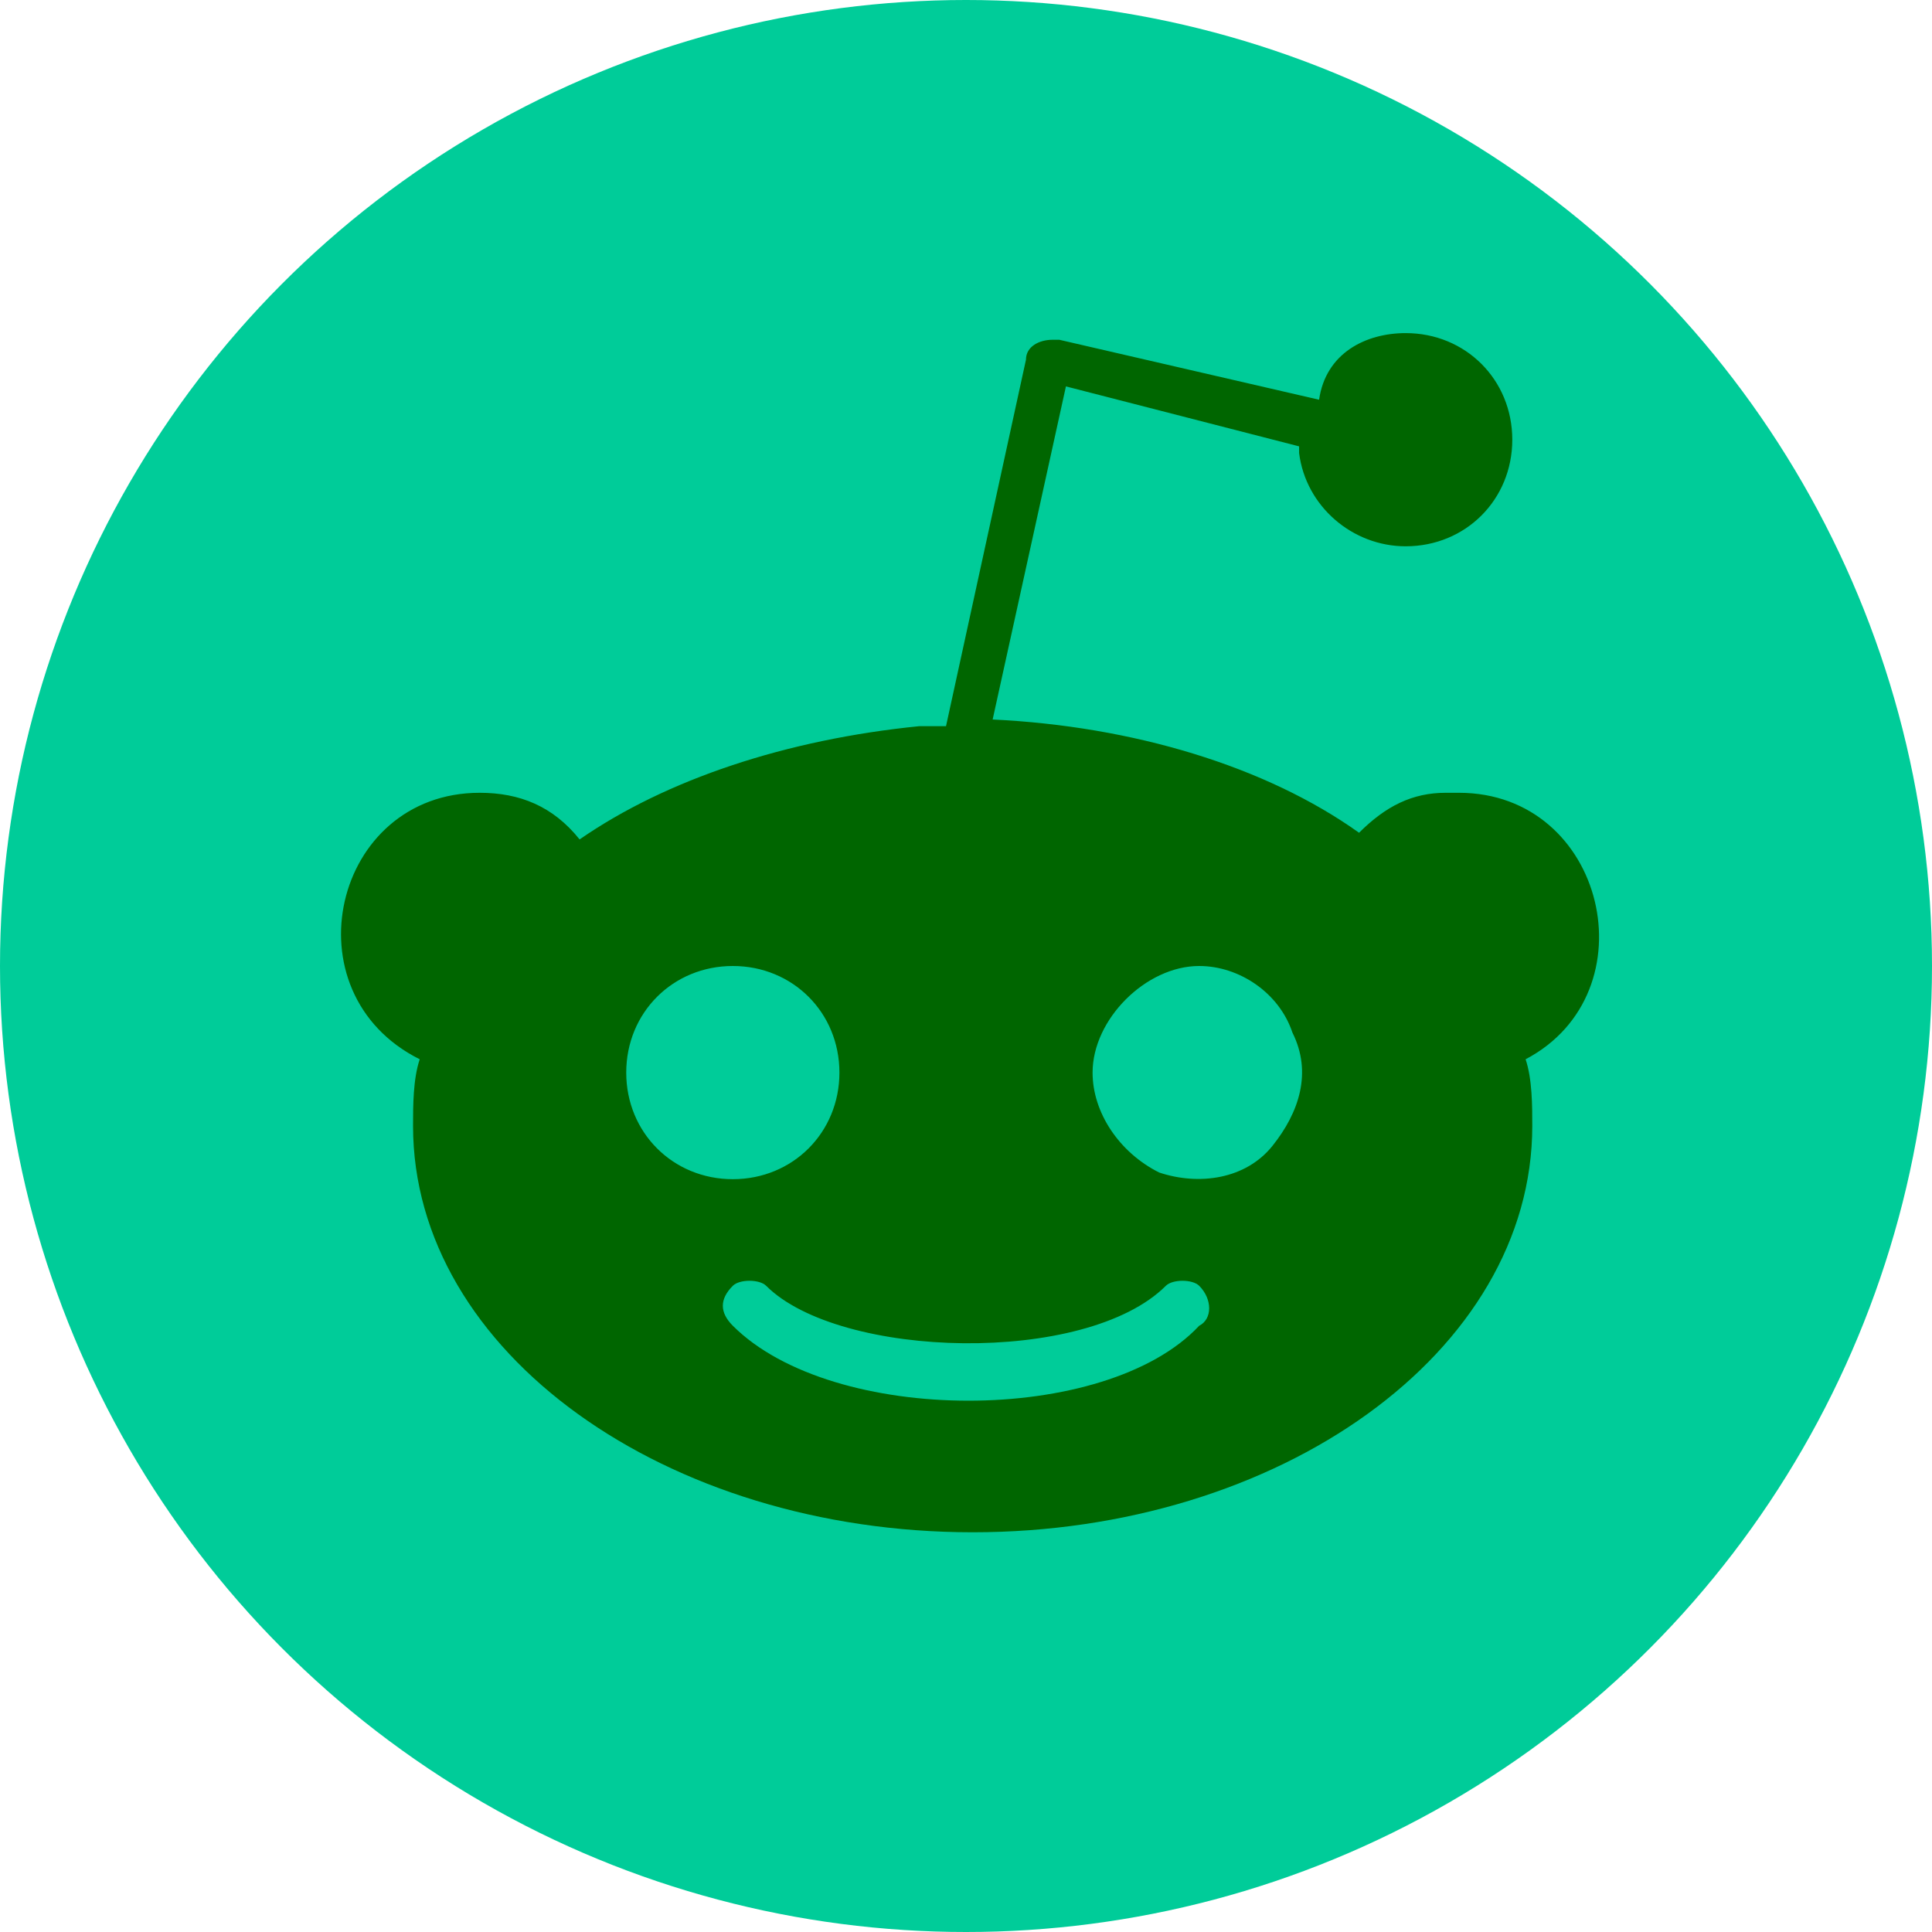 <?xml version="1.0" encoding="utf-8"?>
<!-- Generator: Adobe Illustrator 25.3.1, SVG Export Plug-In . SVG Version: 6.00 Build 0)  -->
<svg version="1.1" id="Layer_1" xmlns="http://www.w3.org/2000/svg" xmlns:xlink="http://www.w3.org/1999/xlink" x="0px" y="0px"
	 viewBox="0 0 29 29" style="enable-background:new 0 0 29 29;" xml:space="preserve">
<style type="text/css">
	.st0{fill:#00CC99;}
	.st1{fill:#006600;}
</style>
<g id="网站">
	<g id="NAV" transform="translate(-977, -526)">
		<g id="编组-22" transform="translate(977, 526)">
			<circle id="椭圆形" class="st0" cx="14.5" cy="14.5" r="14.5"/>
			<path id="形状结合" class="st1" d="M21.1,5c0.9,0,1.6,0.7,1.6,1.6S22,8.2,21.1,8.2c-0.8,0-1.5-0.6-1.6-1.4V6.7L16,5.8l-1.1,5
				c2.1,0.1,4.1,0.7,5.5,1.7c0.4-0.4,0.8-0.6,1.3-0.6h0.2c2.2,0,2.9,3,1,4c0.1,0.3,0.1,0.7,0.1,1c0,3.4-3.8,6.1-8.4,6.1
				s-8.4-2.7-8.4-6.1c0-0.3,0-0.7,0.1-1c-2-1-1.3-4,0.9-4c0.6,0,1.1,0.2,1.5,0.7c1.3-0.9,3.1-1.5,5.1-1.7h0.4l1.2-5.5
				c0-0.2,0.2-0.3,0.4-0.3h0.1L19.8,6C19.9,5.3,20.5,5,21.1,5z M11,19.3c-0.2,0.2-0.2,0.4,0,0.6c1.5,1.5,5.6,1.5,7,0
				c0.2-0.1,0.2-0.4,0-0.6c-0.1-0.1-0.4-0.1-0.5,0c-1.2,1.2-4.9,1.1-6,0C11.4,19.2,11.1,19.2,11,19.3z M18,14.5L18,14.5
				c-0.4,0-0.8,0.2-1.1,0.5c-0.3,0.3-0.5,0.7-0.5,1.1c0,0.6,0.4,1.2,1,1.5c0.6,0.2,1.3,0.1,1.7-0.4c0.4-0.5,0.6-1.1,0.3-1.7
				C19.2,14.9,18.6,14.5,18,14.5z M11,14.5c-0.9,0-1.6,0.7-1.6,1.6c0,0.9,0.7,1.6,1.6,1.6c0.9,0,1.6-0.7,1.6-1.6
				C12.6,15.2,11.9,14.5,11,14.5z"/>
		</g>
	</g>
</g>
</svg>
